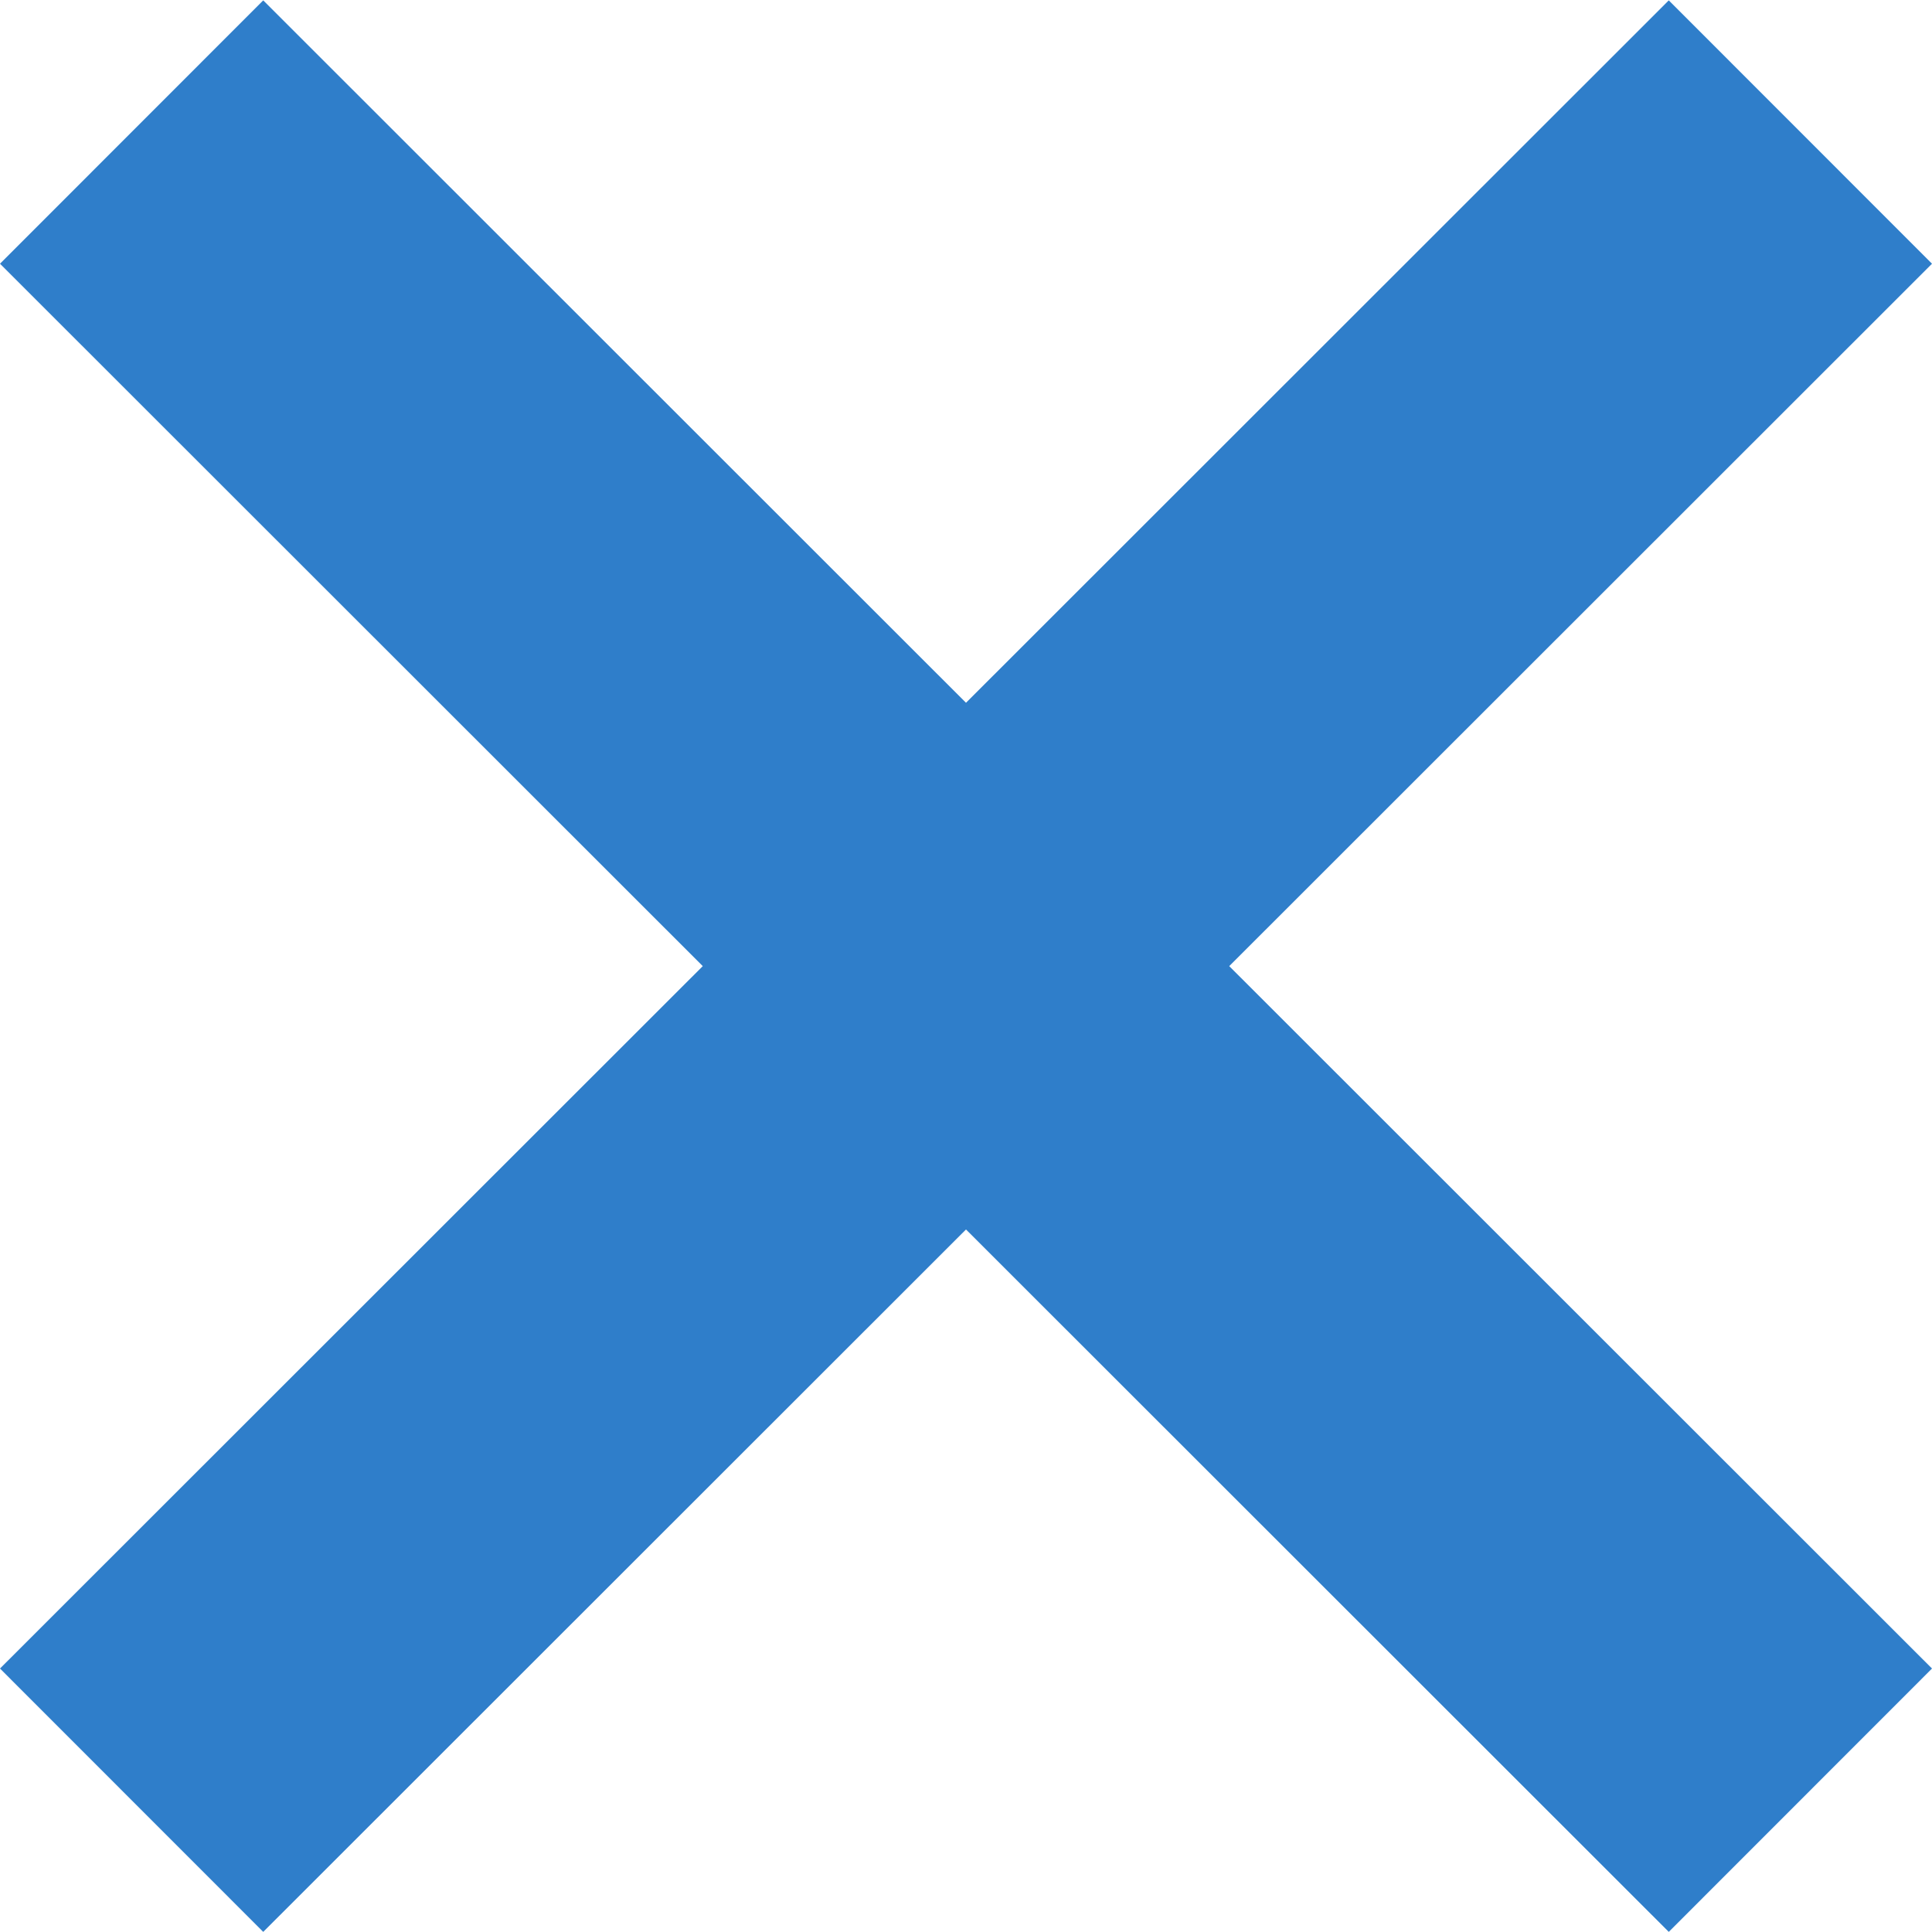 <svg xmlns="http://www.w3.org/2000/svg" width="15.56" height="15.562" viewBox="0 0 15.56 15.562">
  <defs>
    <style>
      .cls-1 {
        fill: #2f7eca;
        fill-rule: evenodd;
      }
    </style>
  </defs>
  <path id="Rectangle_15_copy_3" data-name="Rectangle 15 copy 3" class="cls-1" d="M1582.28,190.157l-2.12,2.121-5.66-5.657-5.66,5.657-2.12-2.121,5.66-5.657-5.66-5.657,2.12-2.121,5.66,5.657,5.66-5.657,2.12,2.121-5.66,5.657Z" transform="translate(-1566.72 -176.719)"/>
</svg>
